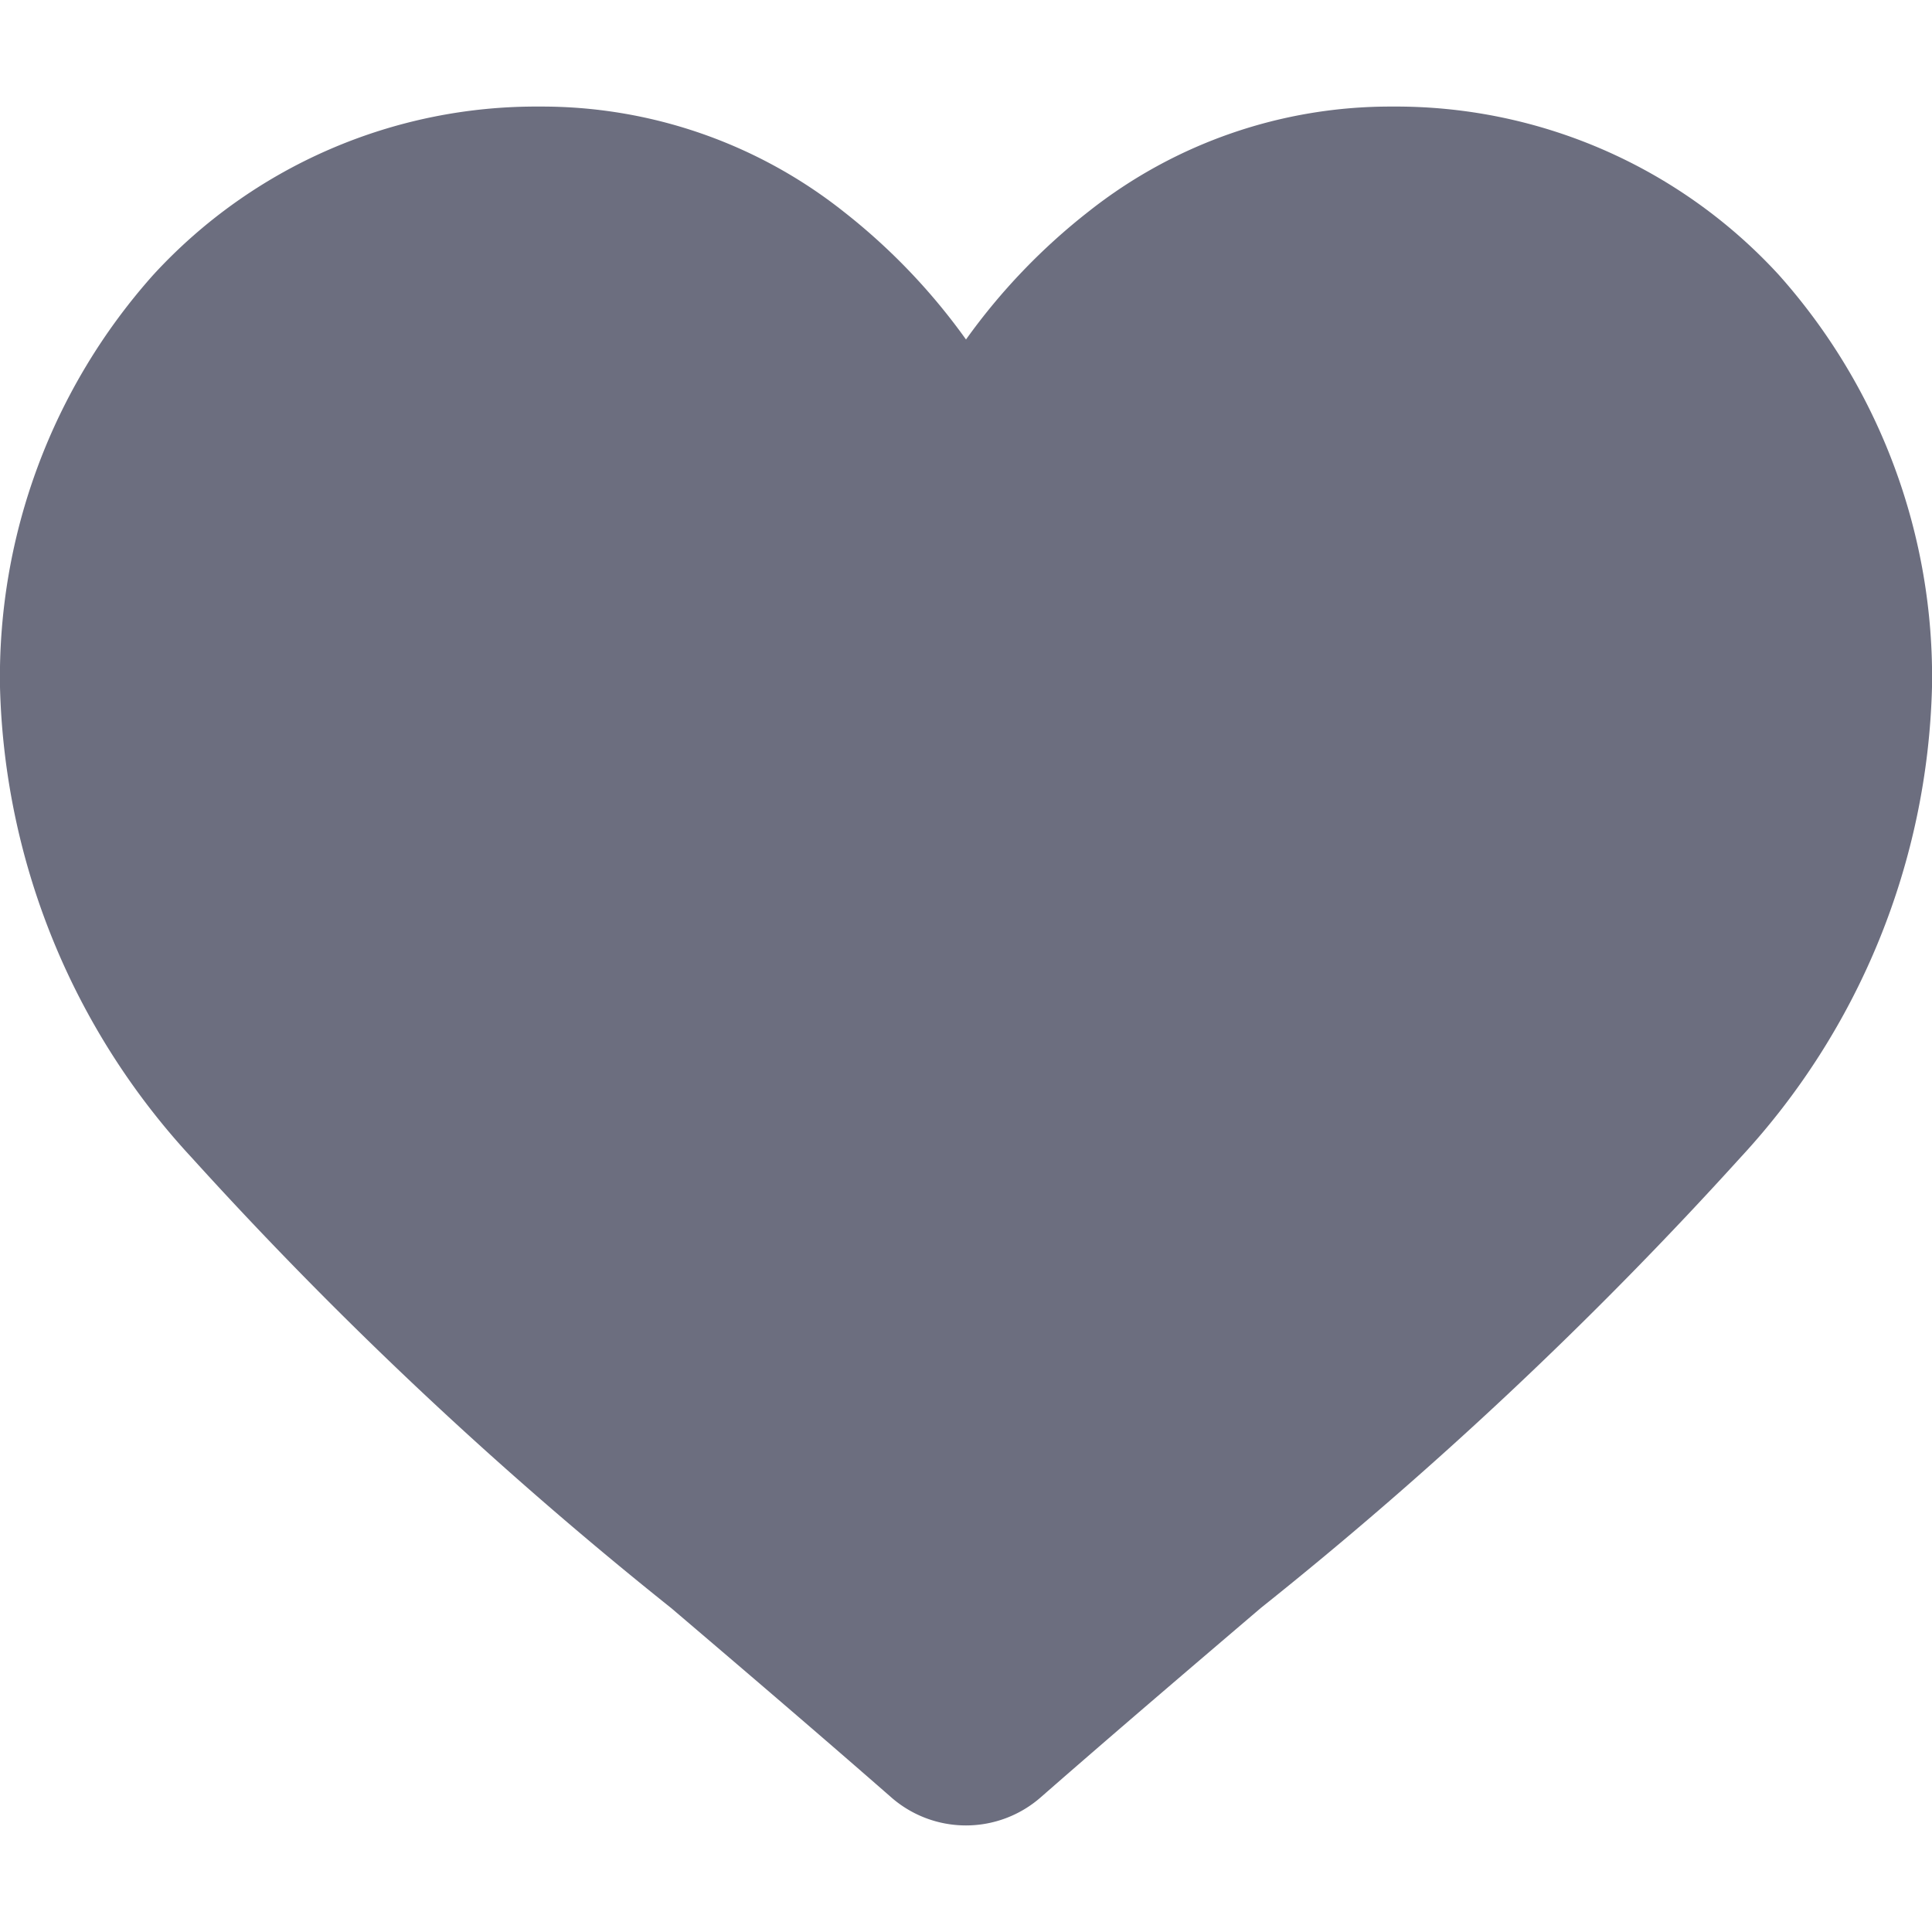 <svg xmlns="http://www.w3.org/2000/svg" xmlns:xlink="http://www.w3.org/1999/xlink" width="25" height="25" viewBox="0 0 25 25"><defs><style>.a,.c{fill:#6c6e7f;}.a{stroke:#707070;}.b{clip-path:url(#a);}</style><clipPath id="a"><rect class="a" width="25" height="25" transform="translate(392 245)"/></clipPath></defs><g class="b" transform="translate(-392 -245)"><path class="c" d="M23.017,2.177a6.723,6.723,0,0,0-5-2.177,6.289,6.289,0,0,0-3.928,1.356A8.037,8.037,0,0,0,12.5,3.014a8.032,8.032,0,0,0-1.588-1.658A6.288,6.288,0,0,0,6.984,0a6.723,6.723,0,0,0-5,2.177A7.815,7.815,0,0,0,0,7.513,9.305,9.305,0,0,0,2.48,13.6,52.871,52.871,0,0,0,8.686,19.43c.86.733,1.835,1.564,2.847,2.449a1.468,1.468,0,0,0,1.933,0c1.012-.885,1.988-1.716,2.848-2.45A52.847,52.847,0,0,0,22.521,13.6,9.3,9.3,0,0,0,25,7.513,7.814,7.814,0,0,0,23.017,2.177Zm0,0" transform="translate(392 246.379)"/></g></svg>